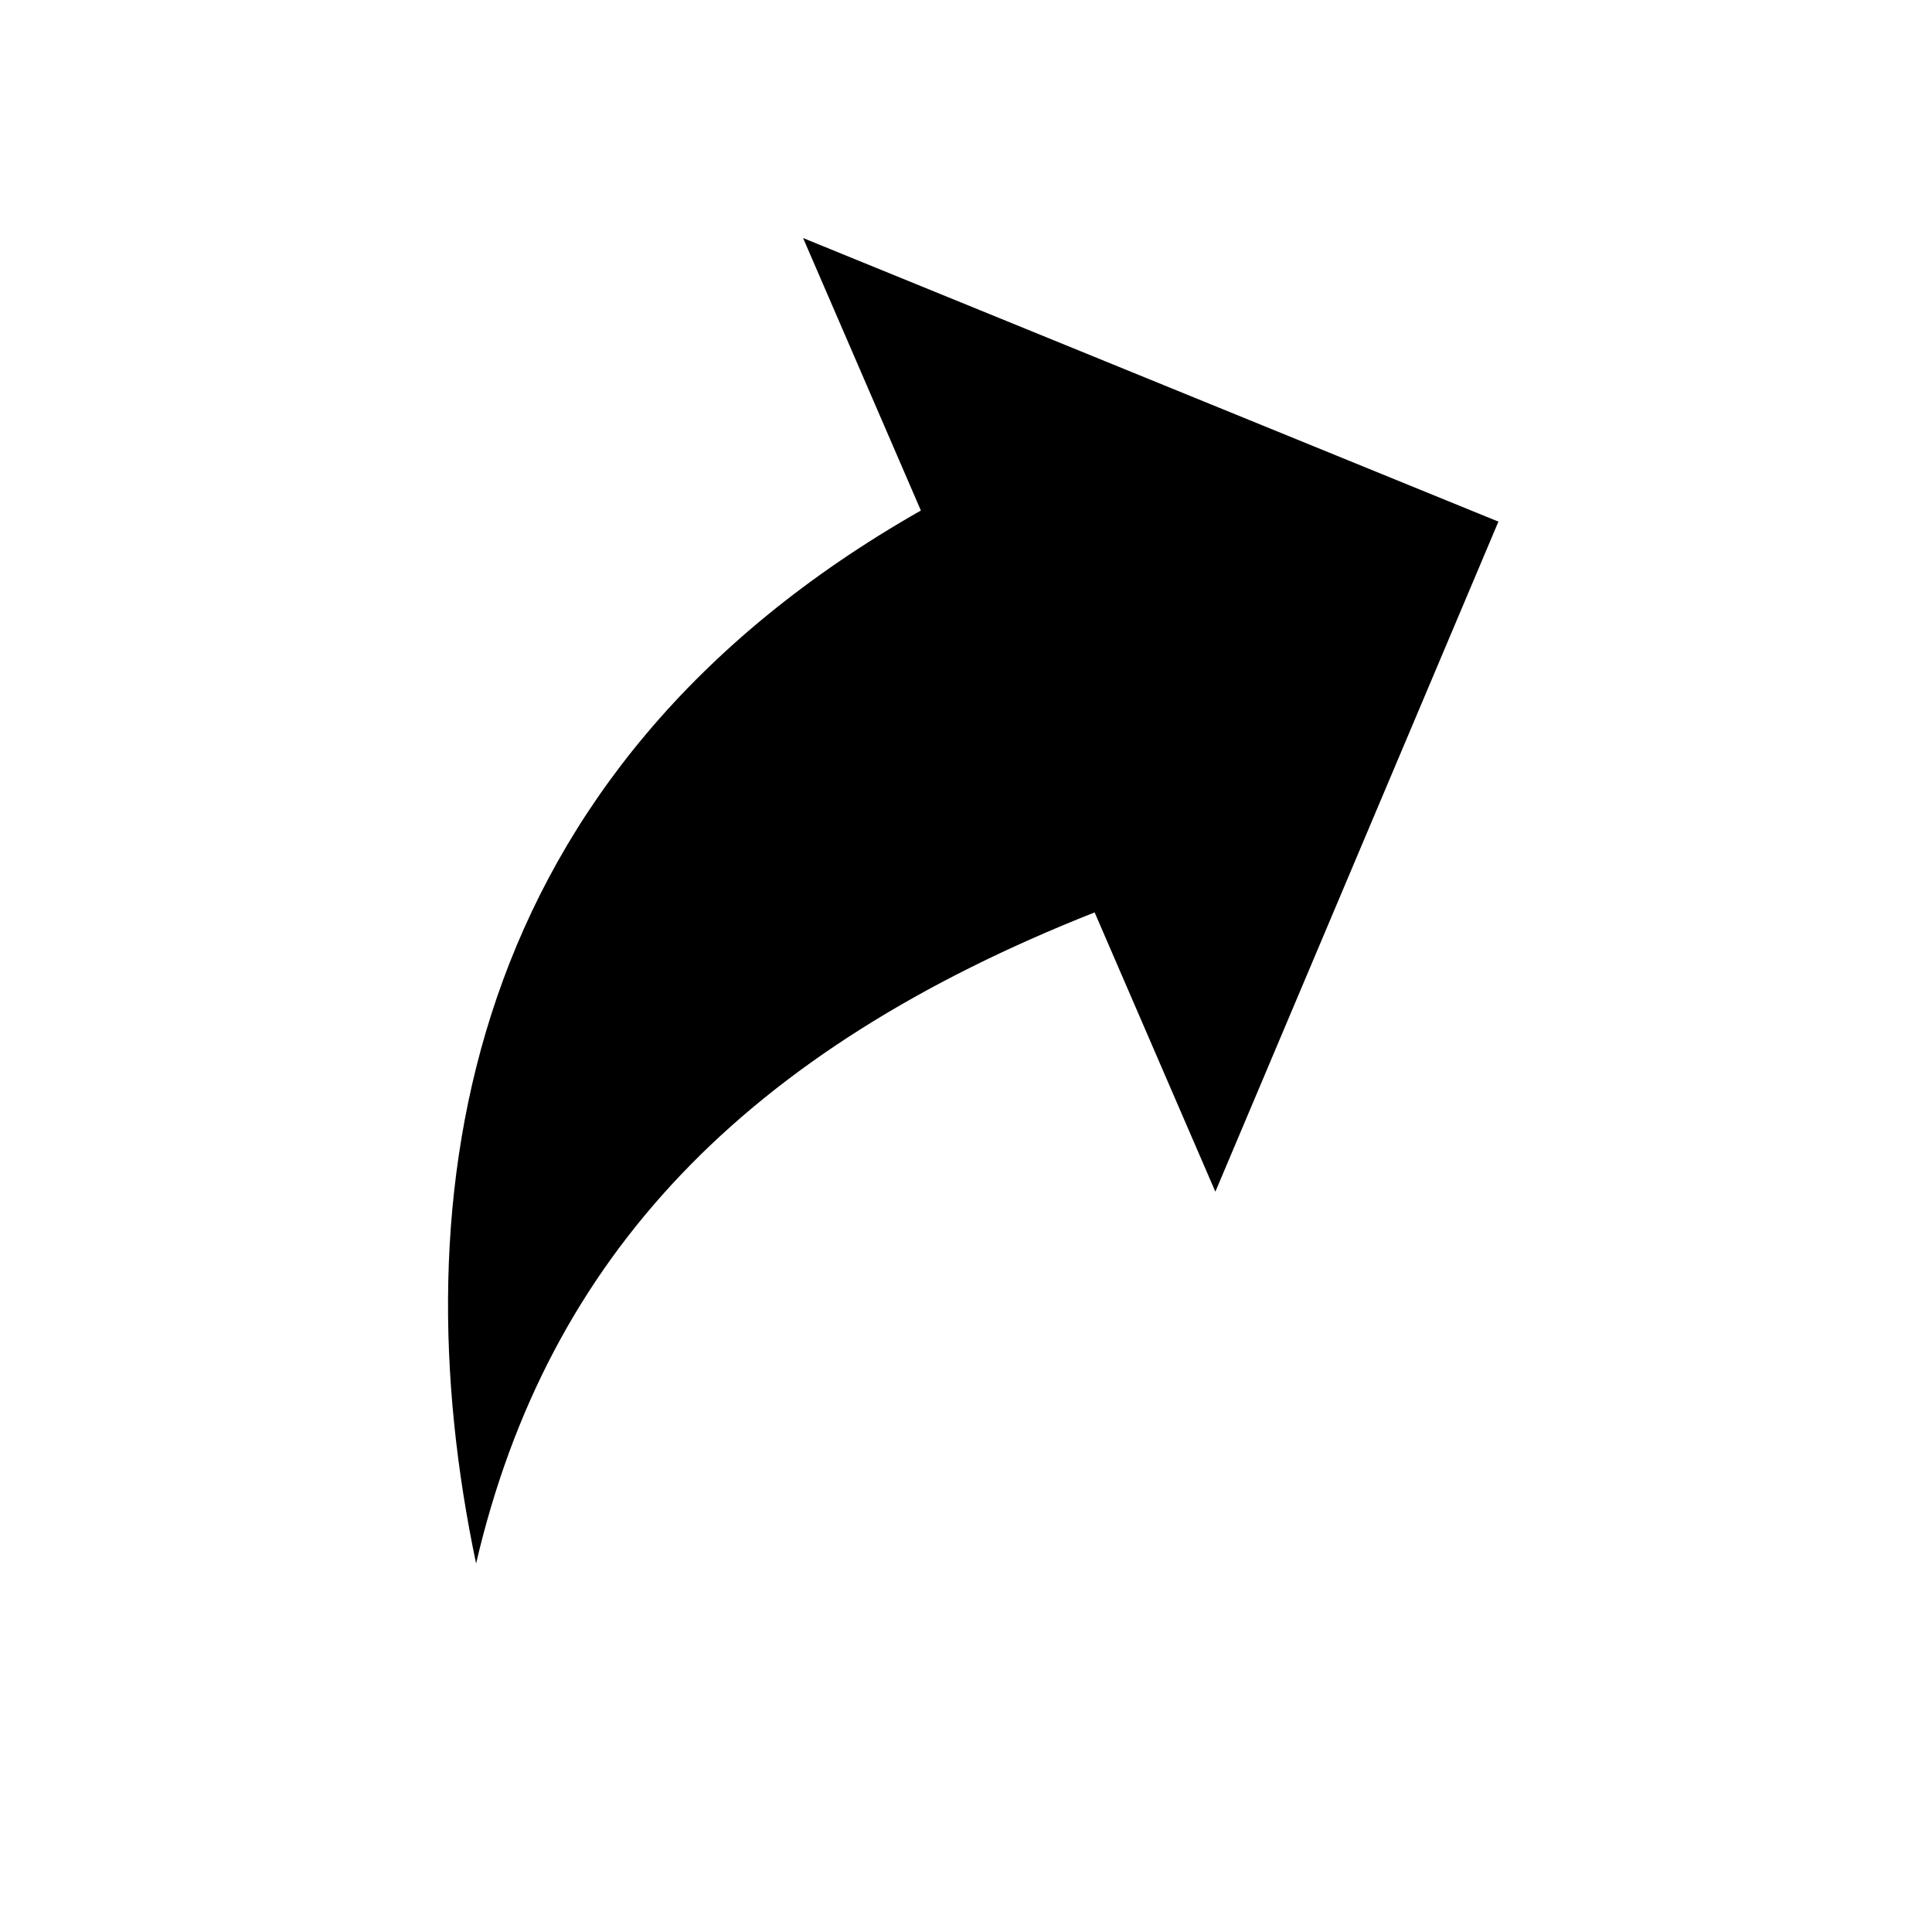 <?xml version="1.0" encoding="UTF-8" standalone="no"?>
<svg
   xmlns:dc="http://purl.org/dc/elements/1.1/"
   xmlns:cc="http://creativecommons.org/ns#"
   xmlns:rdf="http://www.w3.org/1999/02/22-rdf-syntax-ns#"
   xmlns:svg="http://www.w3.org/2000/svg"
   xmlns="http://www.w3.org/2000/svg"
   xmlns:sodipodi="http://sodipodi.sourceforge.net/DTD/sodipodi-0.dtd"
   xmlns:inkscape="http://www.inkscape.org/namespaces/inkscape"
   width="128"
   height="128"
   viewBox="0 0 128 128"
   version="1.1"
   id="svg8"
   sodipodi:docname="shortcut.svg"
   inkscape:version="0.92.3 (2405546, 2018-03-11)">
  <defs
     id="defs12" />
  <sodipodi:namedview
     pagecolor="#ffffff"
     bordercolor="#666666"
     borderopacity="1"
     objecttolerance="10"
     gridtolerance="10"
     guidetolerance="10"
     inkscape:pageopacity="0"
     inkscape:pageshadow="2"
     inkscape:window-width="2560"
     inkscape:window-height="1414"
     id="namedview10"
     showgrid="false"
     inkscape:zoom="5.5625733"
     inkscape:cx="-16.615978"
     inkscape:cy="44.87556"
     inkscape:window-x="0"
     inkscape:window-y="0"
     inkscape:window-maximized="1"
     inkscape:current-layer="svg8" />
  <title
     id="title2">Shape</title>
  <g
     id="Page-1"
     style="fill:none;fill-rule:evenodd;stroke:none;stroke-width:1"
     transform="matrix(4.63,-1.829,1.951,4.513,2.277,35.89)">
    <g
       id="Content"
       transform="translate(-123,-197)"
       style="fill:#000000">
      <g
         id="Icon-24px"
         transform="translate(99,197)">
        <path
           d="M 31,4 V 0 l -7,7 7,7 V 9.9 c 5,0 8.5,1.6 11,5.1 C 41,10 38,5 31,4 Z"
           id="Shape"
           transform="matrix(-1,0,0,1,66,0)"
           inkscape:connector-curvature="0" />
      </g>
    </g>
  </g>
</svg>
